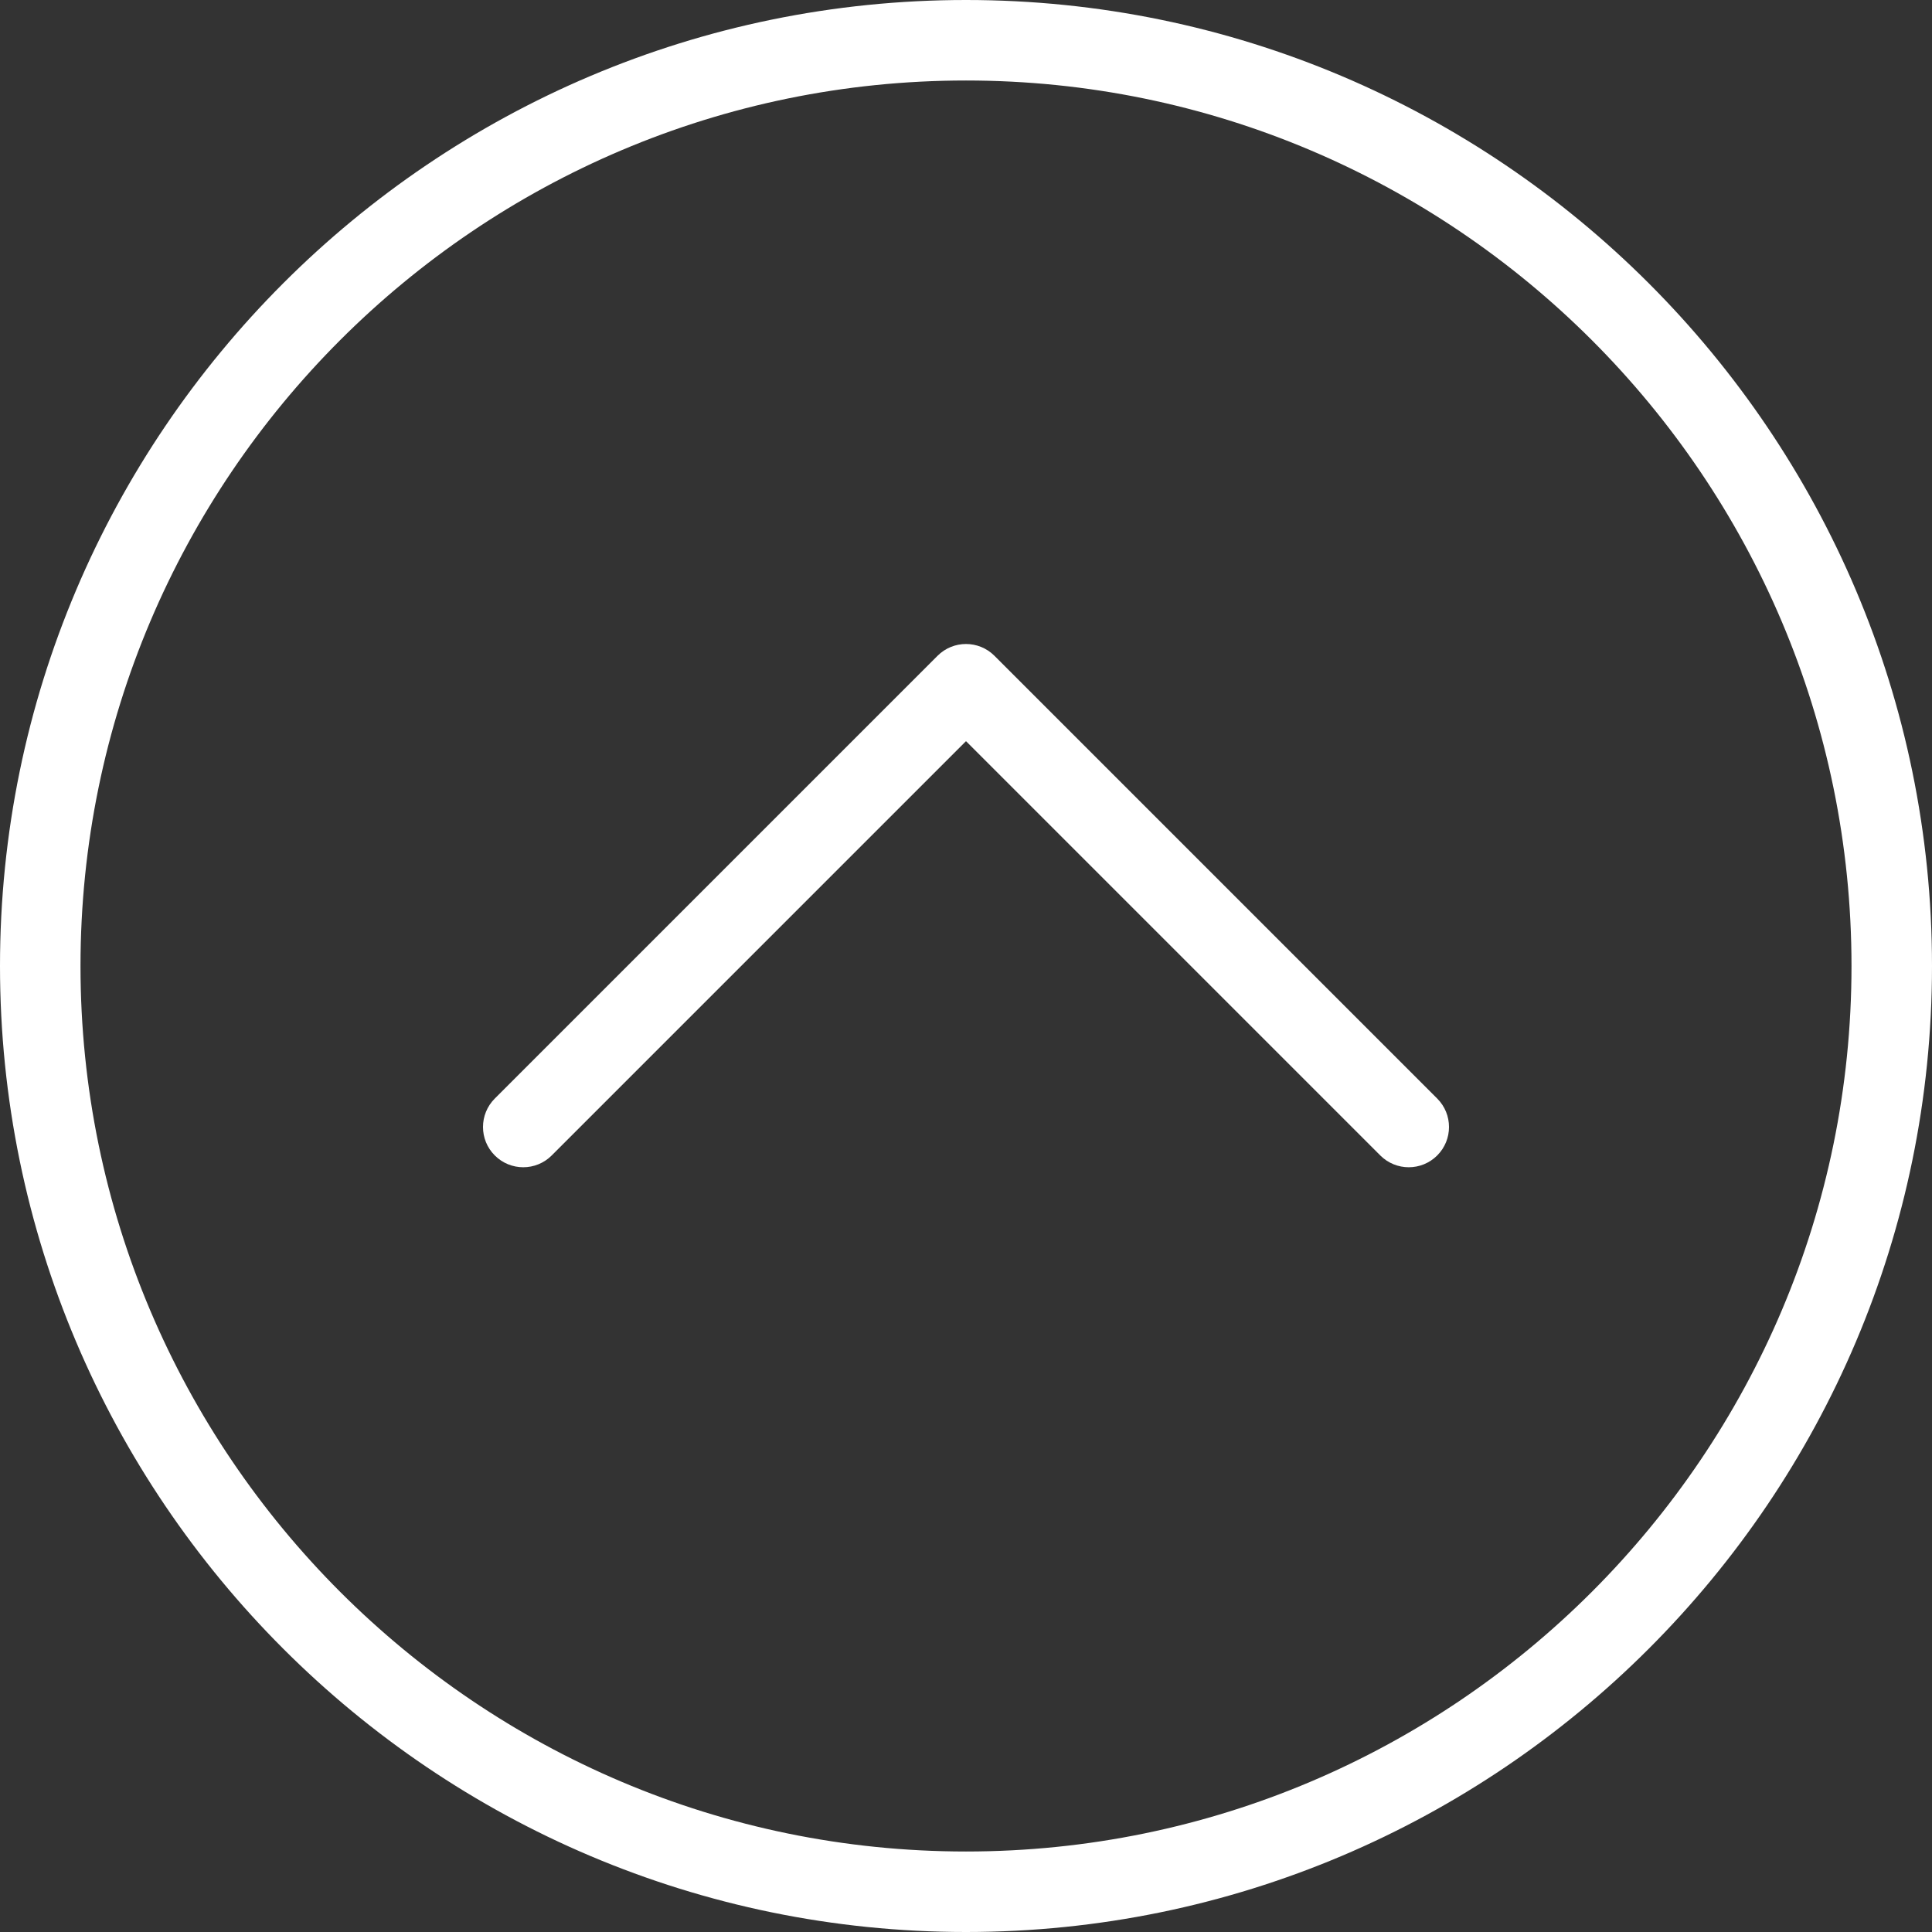 <?xml version="1.0" encoding="iso-8859-1"?>
<svg version="1.1" id="Layer_1" width="40px" height="40px" fill="#fff" xmlns="http://www.w3.org/2000/svg" xmlns:xlink="http://www.w3.org/1999/xlink" x="0px" y="0px"
	 viewBox="0 0 512 512" style="enable-background:new 0 0 512 512;" xml:space="preserve">
<rect x="0" y="0" width="512" height="512" fill="#333333" stroke="none"/>
<g>
	<g>
		<path d="M256,0C114.844,0,0,114.833,0,256s114.844,256,256,256s256-114.833,256-256S397.156,0,256,0z M256,490.667
				C126.604,490.667,21.333,385.396,21.333,256S126.604,21.333,256,21.333S490.667,126.604,490.667,256S385.396,490.667,256,490.667
				z"/>
		<path d="M263.542,173.792c-4.167-4.167-10.917-4.167-15.083,0L131.125,291.125c-4.167,4.167-4.167,10.917,0,15.083
			c4.167,4.167,10.917,4.167,15.083,0L256,196.417l109.792,109.792c2.083,2.083,4.813,3.125,7.542,3.125
			c2.729,0,5.458-1.042,7.542-3.125c4.167-4.167,4.167-10.917,0-15.083L263.542,173.792z"/>
	</g>
</g>
</svg>
